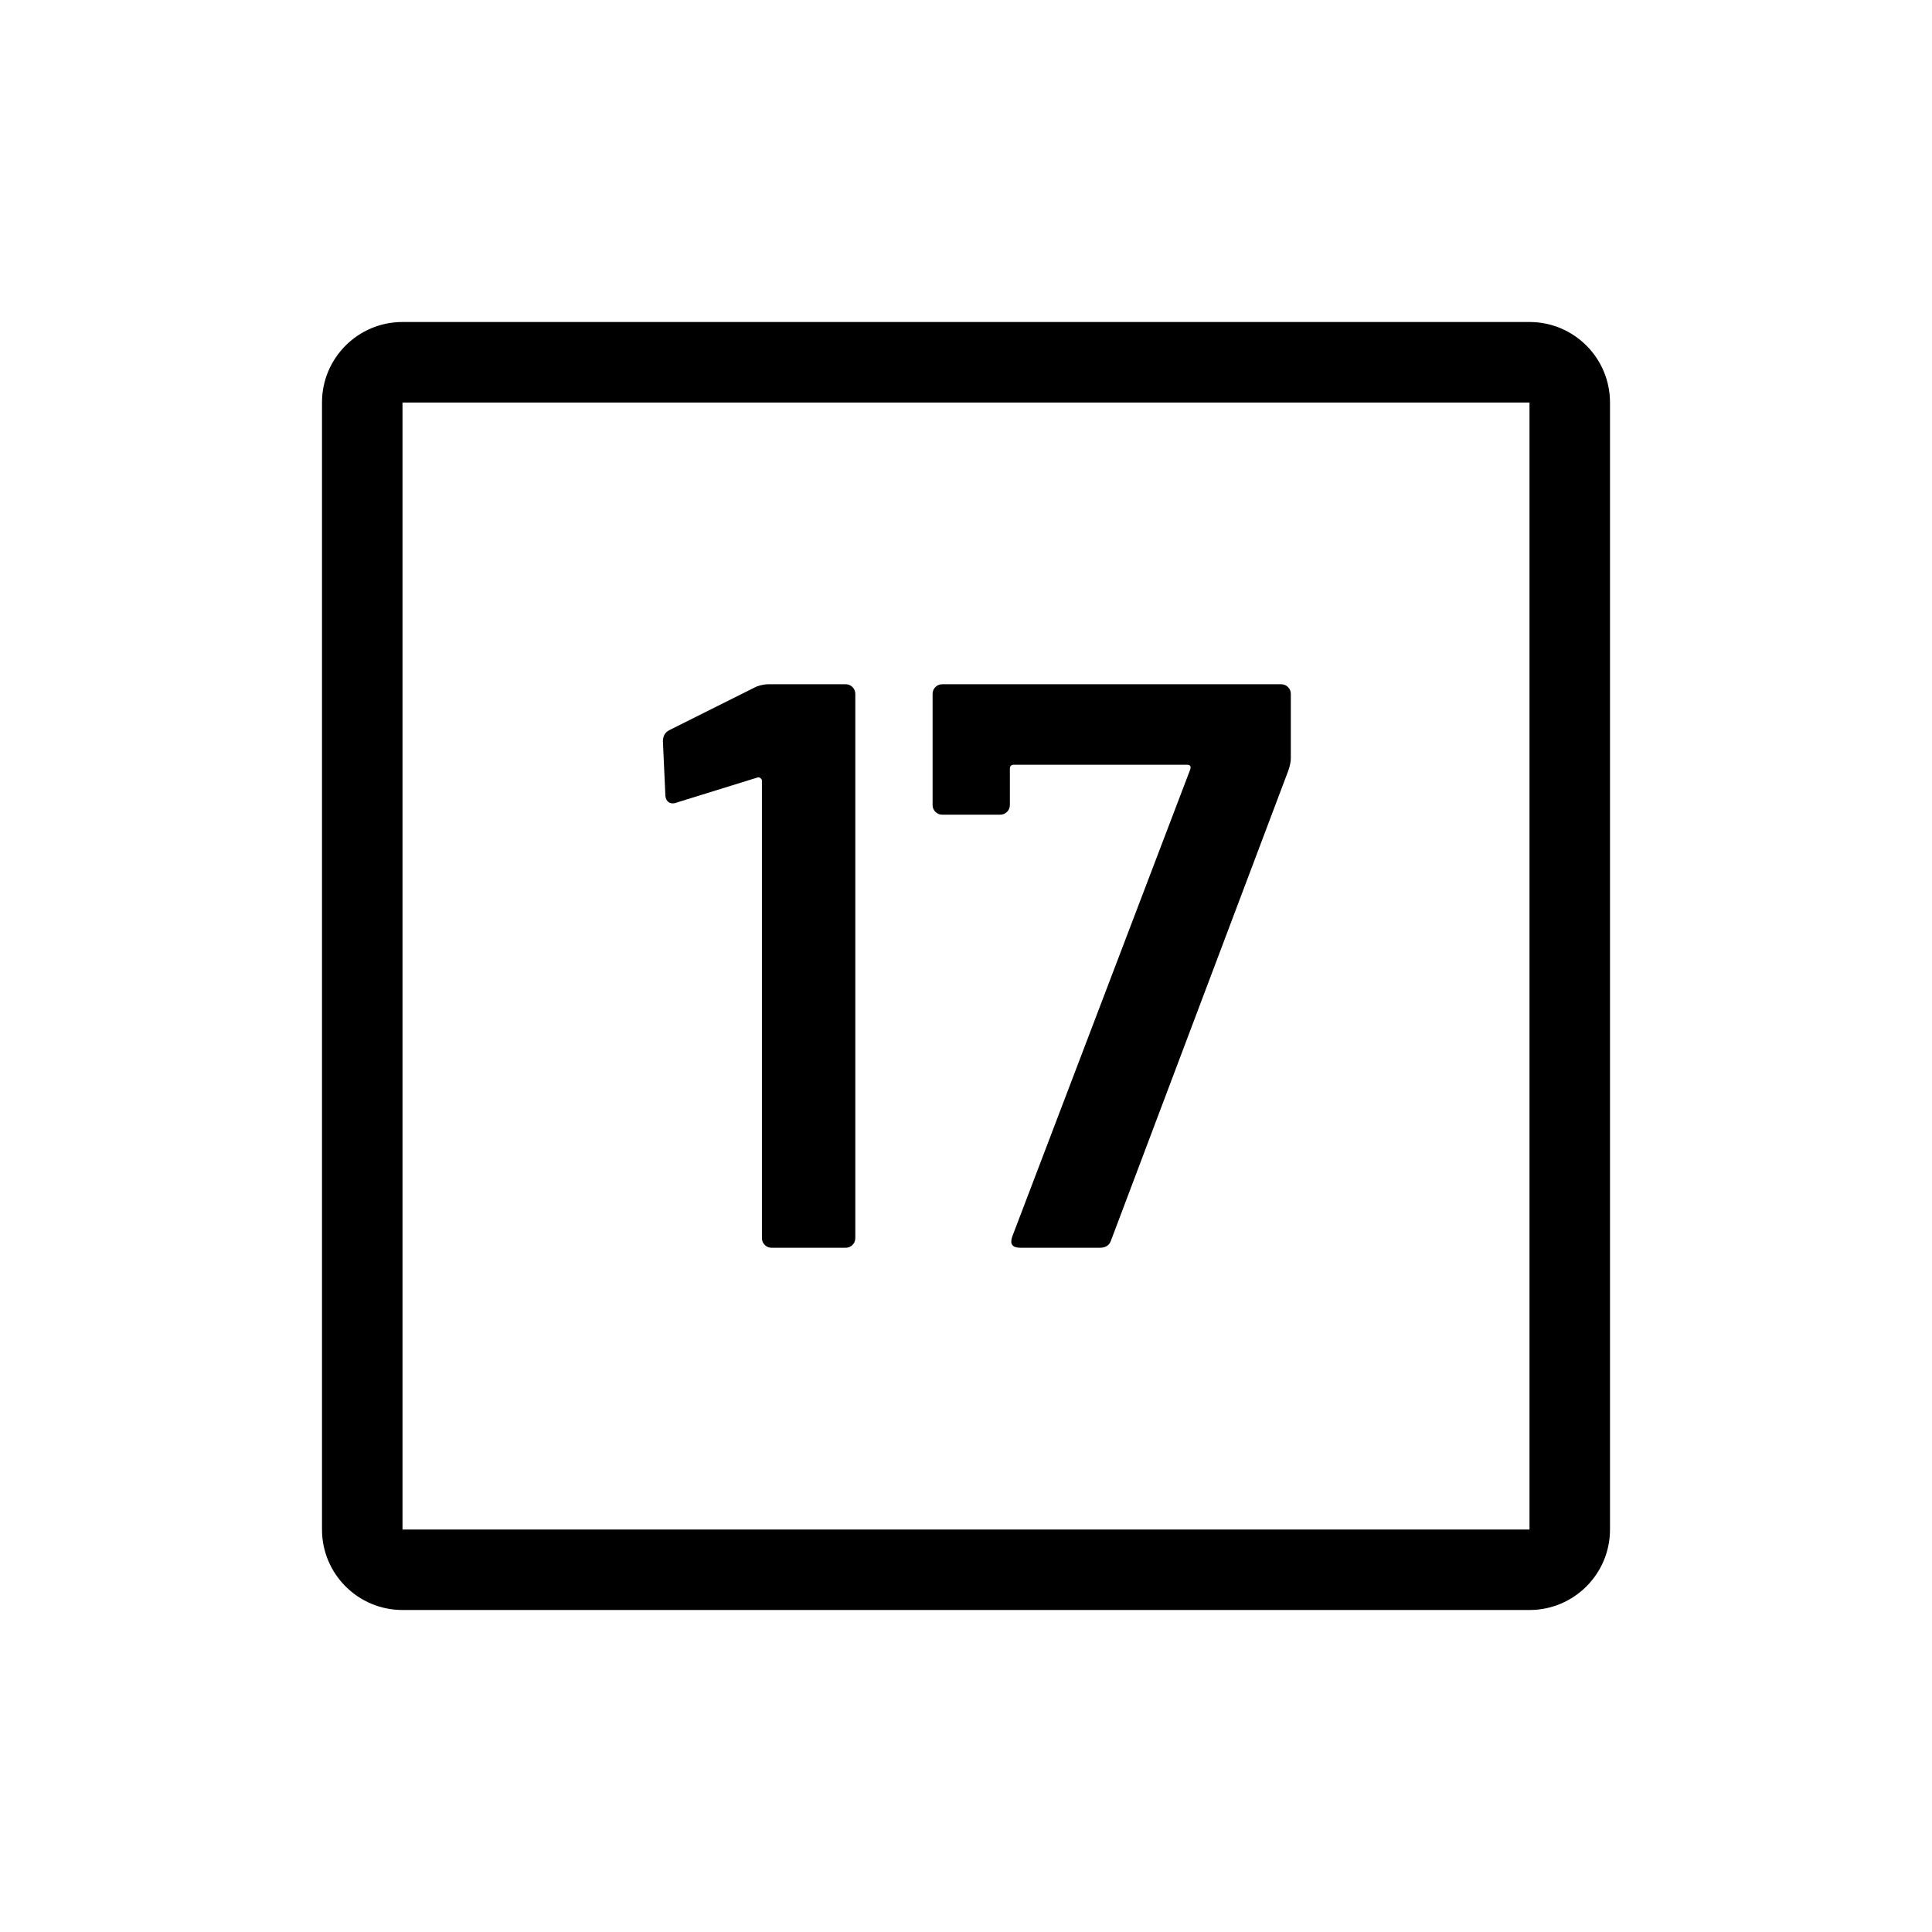 <?xml version="1.0" encoding="UTF-8"?>
<svg id="icon" xmlns="http://www.w3.org/2000/svg" viewBox="0 0 864 864">
  <rect x="180" y="180" width="504" height="504" style="fill: none; stroke-width: 0px;"/>
  <path d="M684,144H180c-19.88,0-36,16.12-36,36v504c0,19.88,16.12,36,36,36h504c19.88,0,36-16.12,36-36V180c0-19.88-16.12-36-36-36ZM684,684H180s0-504,0-504h504v504Z" style="stroke-width: 0px;"/>
  <path d="M342,556.74c.84.84,1.86,1.26,3.06,1.26h33.12c1.2,0,2.22-.42,3.06-1.26.84-.84,1.26-1.86,1.26-3.06v-243.36c0-1.2-.42-2.22-1.26-3.06-.84-.84-1.86-1.26-3.06-1.26h-34.56c-1.68,0-3.48.36-5.4,1.08l-38.88,19.44c-1.92.96-2.88,2.64-2.88,5.04l1.08,23.76c0,1.2.3,2.16.9,2.88.6.72,1.38,1.08,2.34,1.08.72,0,1.32-.12,1.8-.36l36-11.16c.48-.24.96-.18,1.44.18.48.36.72.78.72,1.26v204.48c0,1.2.42,2.22,1.26,3.06Z" style="stroke-width: 0px;"/>
  <path d="M577.26,339.12v-28.8c0-1.2-.42-2.22-1.26-3.06-.84-.84-1.86-1.26-3.06-1.26h-151.56c-1.2,0-2.22.42-3.06,1.26s-1.26,1.86-1.26,3.06v49.68c0,1.2.42,2.22,1.26,3.06.84.84,1.86,1.26,3.06,1.26h25.92c1.2,0,2.22-.42,3.06-1.26.84-.84,1.26-1.86,1.26-3.06v-16.2c0-1.2.6-1.8,1.8-1.8h77.4c1.44,0,1.92.72,1.44,2.16l-79.56,208.8c-1.2,3.36,0,5.04,3.6,5.04h35.64c2.64,0,4.32-1.2,5.04-3.6l79.2-209.88c.72-2.16,1.08-3.96,1.08-5.4Z" style="stroke-width: 0px;"/>
</svg>